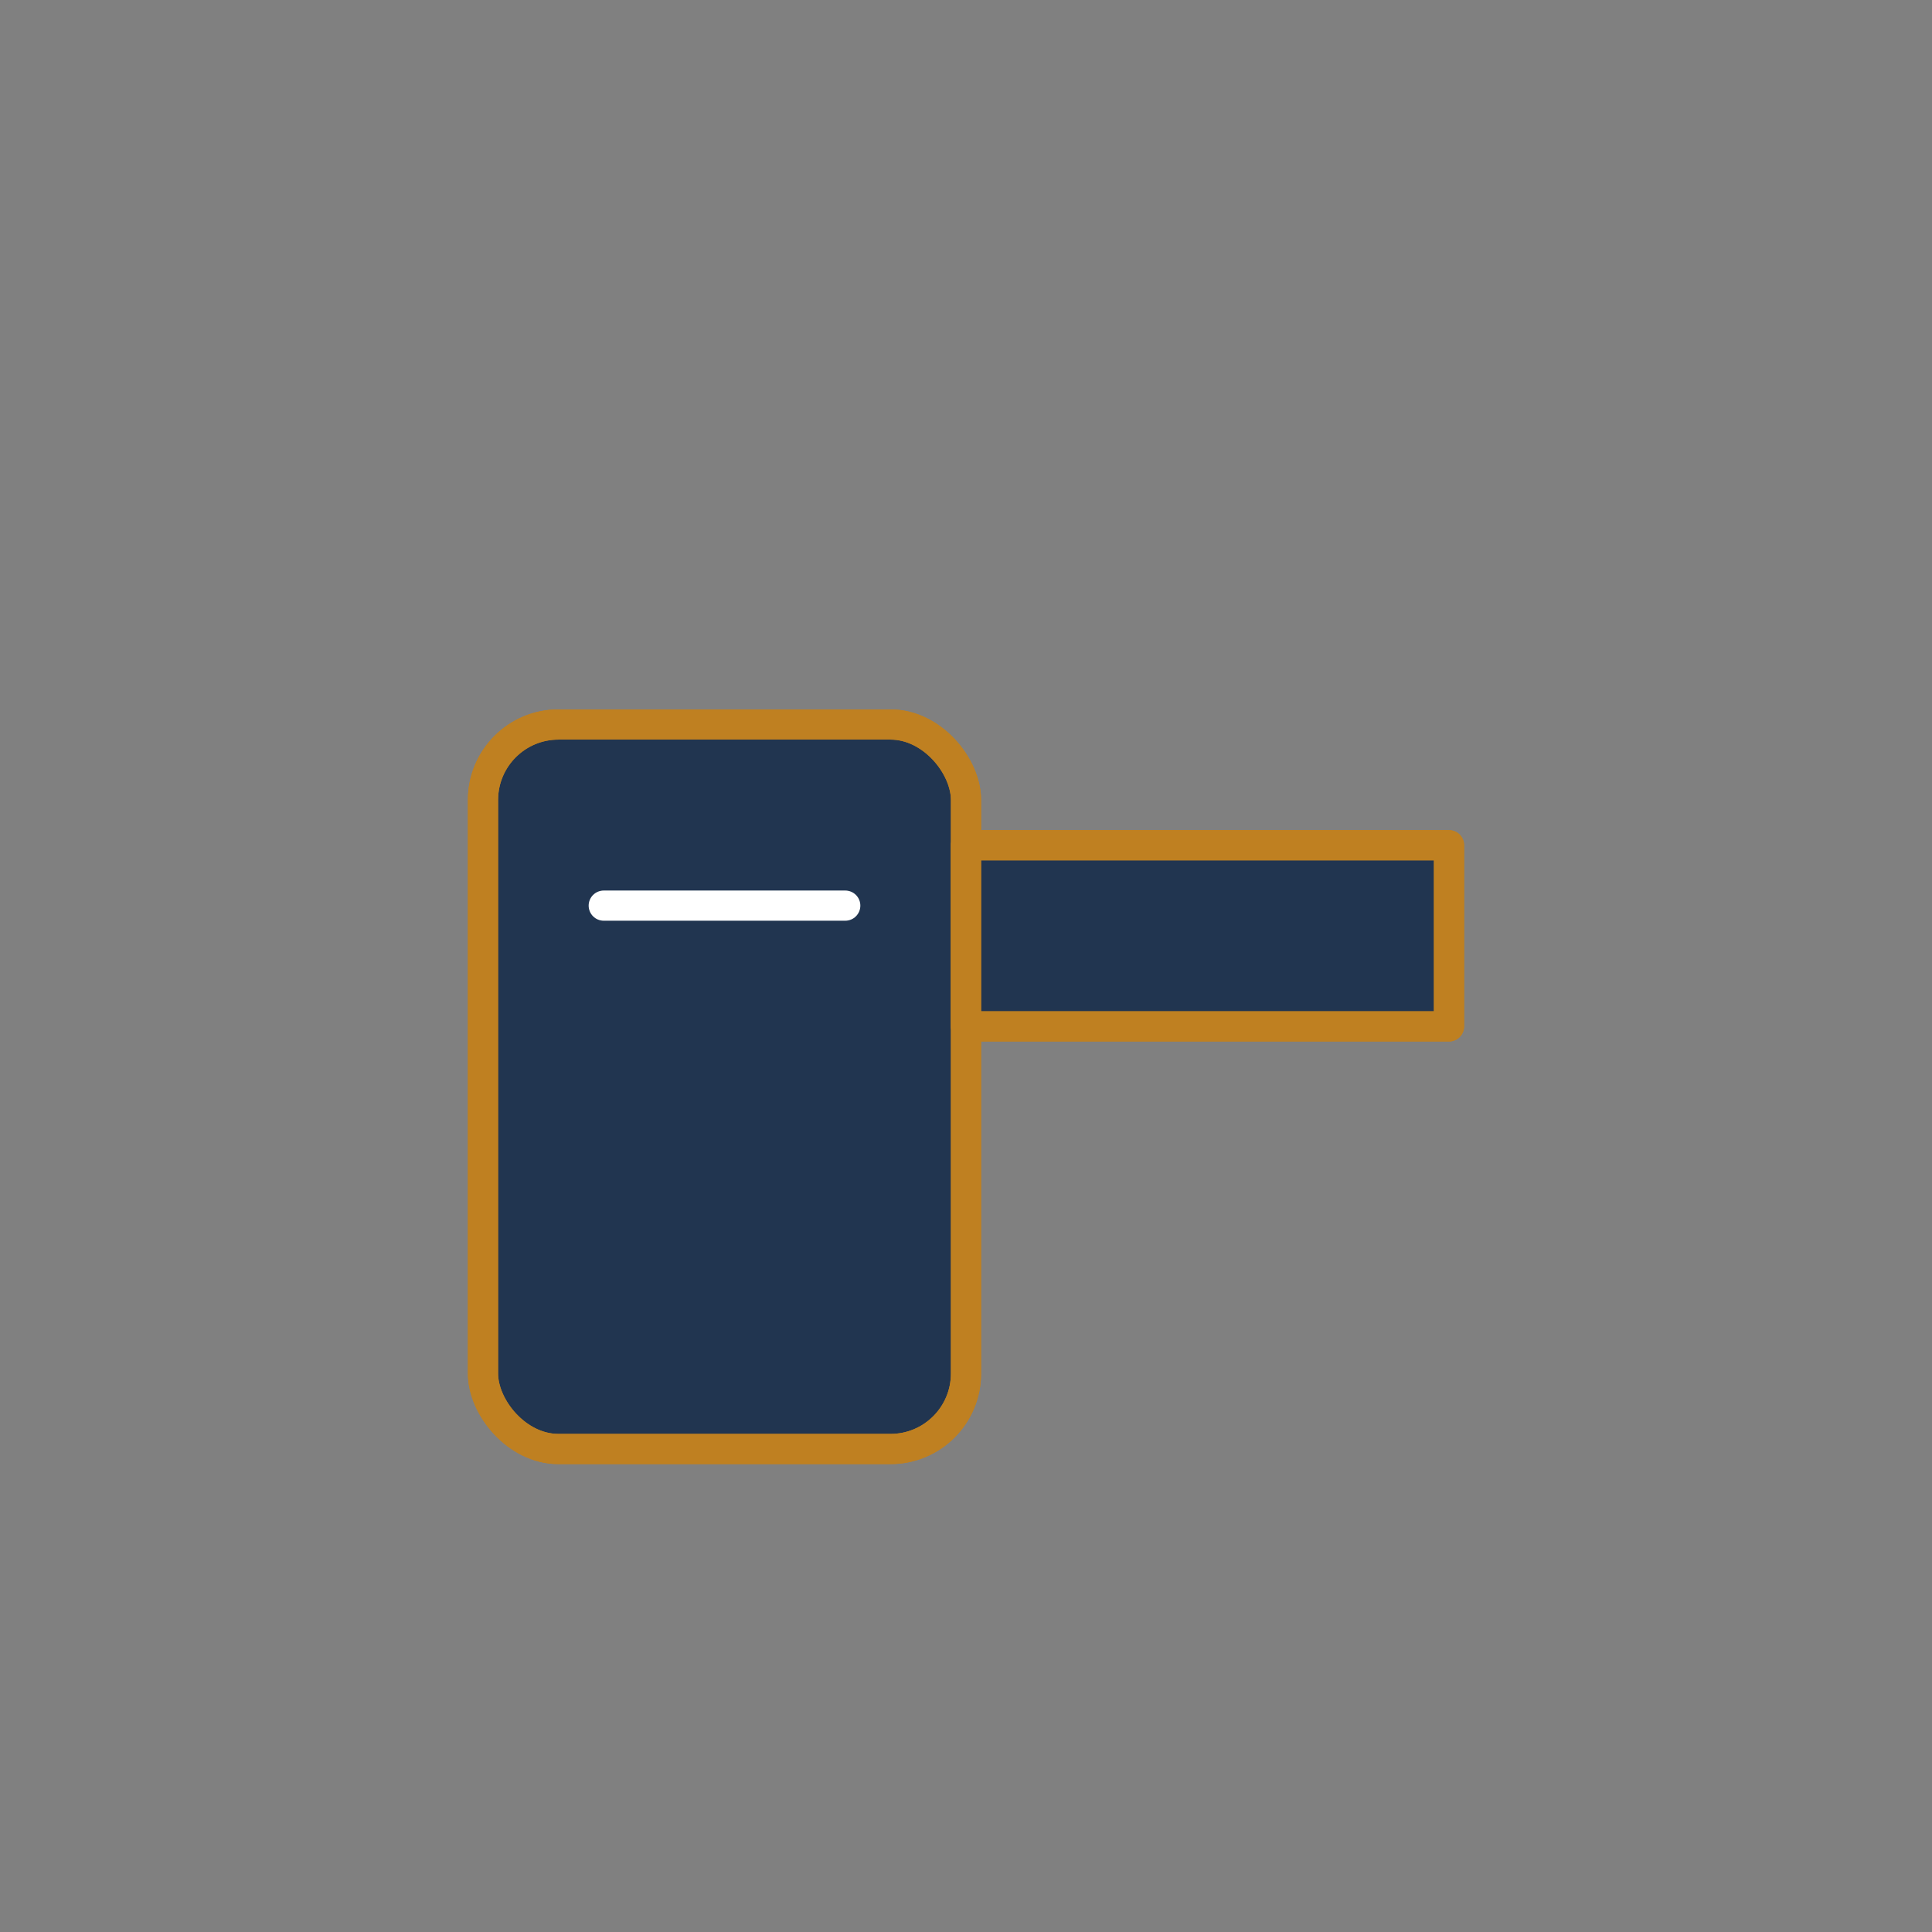<svg width="256" height="256" viewBox="0 0 256 256" xmlns="http://www.w3.org/2000/svg" aria-hidden="true" role="img">
  <rect x="0" y="0" width="256" height="256" fill="#808080" stroke="none"/>
  <g fill="none" stroke="#bf8021" stroke-width="4" stroke-linecap="round" stroke-linejoin="round">
    
    <rect x="64" y="96" width="64" height="96" rx="10" fill="#213550"/><rect x="64" y="96" width="64" height="96" rx="10"/>
    <path d="M128 112h64v24h-64z" fill="#213550"/><path d="M128 112h64v24h-64z"/>
    <path d="M80 120h32" stroke="#ffffff"/>
    
  </g>
</svg>